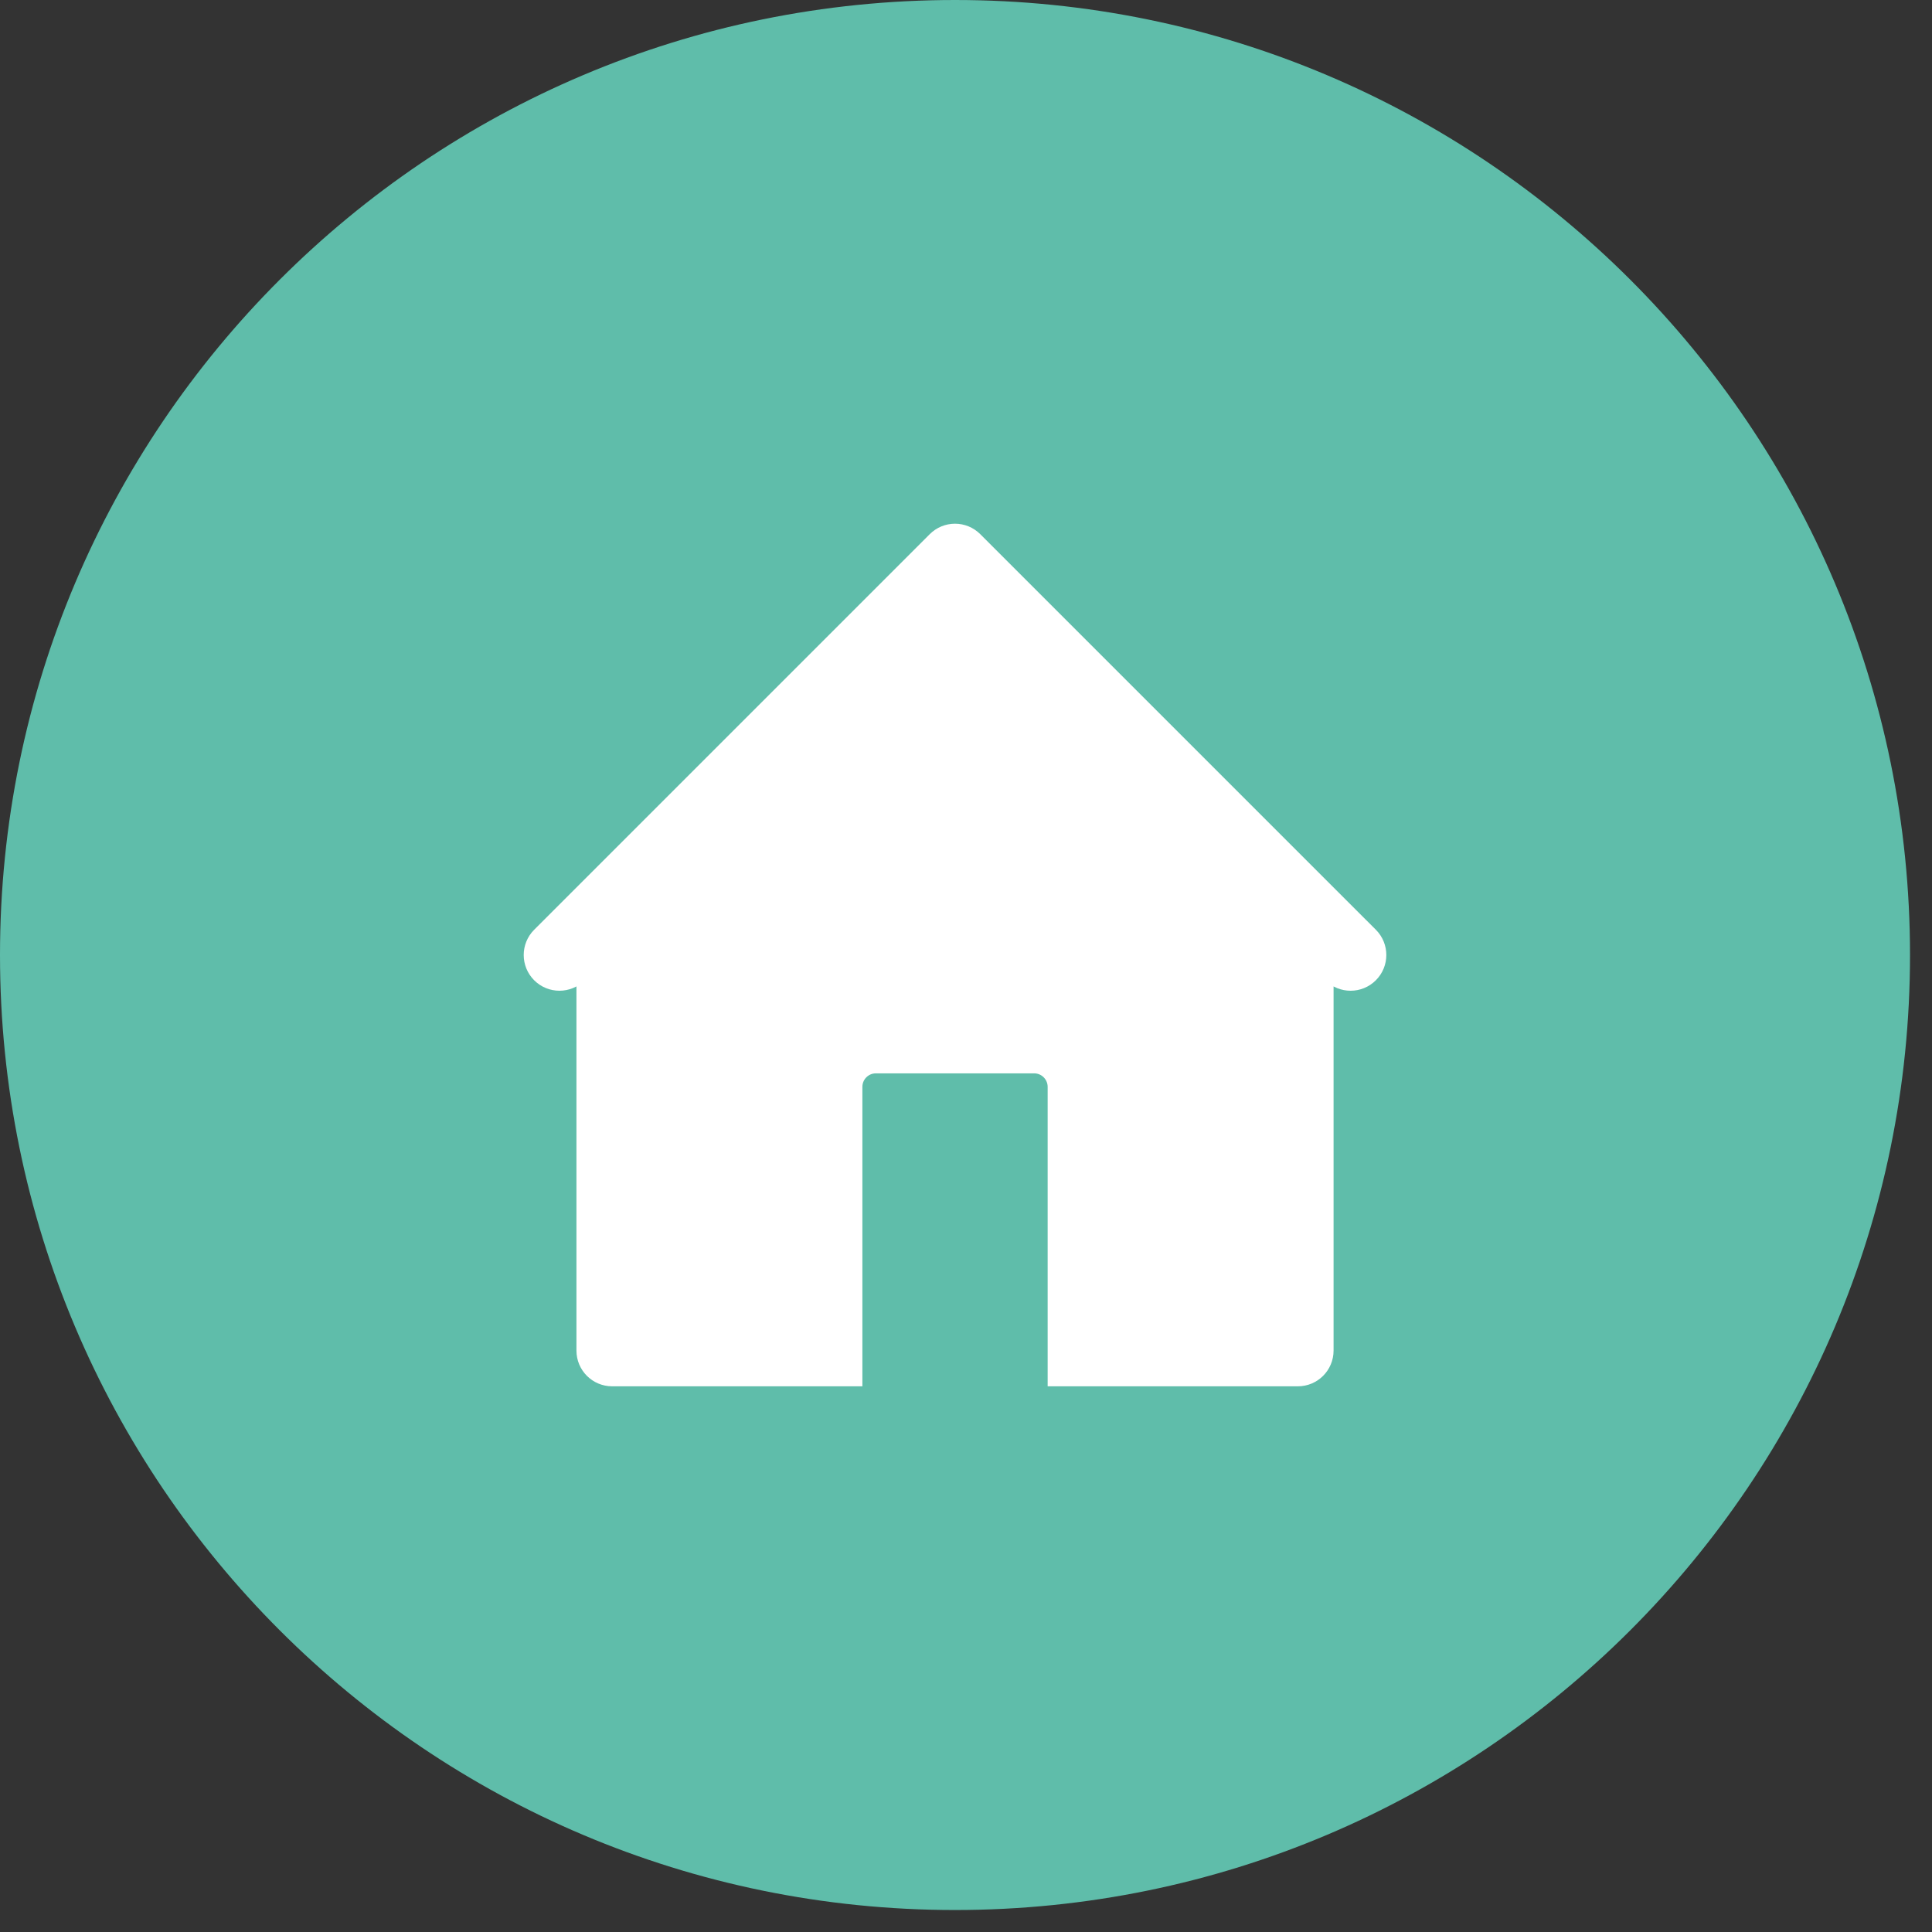 <svg width="87" height="87" viewBox="0 0 87 87" fill="none" xmlns="http://www.w3.org/2000/svg" class="test_svg">
<rect x="0" y="0" width="87" height="87" fill="#333333" stroke="none"/>
<path d="M0 43.005C0 19.254 19.254 0 43.005 0C66.756 0 86.01 19.254 86.01 43.005C86.01 66.756 66.756 86.01 43.005 86.01C19.254 86.01 0 66.756 0 43.005Z" fill="#5FBDAA"/>
<g style="fill:none; stroke:white; stroke-width: 1px " >
<path d="M61.603 42.221L59.227 39.846L43.789 24.408C43.581 24.2 43.299 24.083 43.005 24.083C42.711 24.083 42.429 24.2 42.221 24.408L24.408 42.221C23.975 42.654 23.975 43.356 24.408 43.789C24.841 44.222 25.543 44.222 25.976 43.789L26.458 43.307V60.819C26.458 61.431 26.954 61.927 27.567 61.927H38.334V48.943C38.334 48.331 38.83 47.834 39.443 47.834H46.568C47.18 47.834 47.677 48.331 47.677 48.943V61.927H58.444C59.056 61.927 59.552 61.431 59.552 60.819V43.307L60.035 43.789C60.251 44.006 60.535 44.114 60.819 44.114C61.102 44.114 61.386 44.006 61.603 43.789C62.036 43.356 62.036 42.654 61.603 42.221Z" fill="white" />
</g>
</svg>
